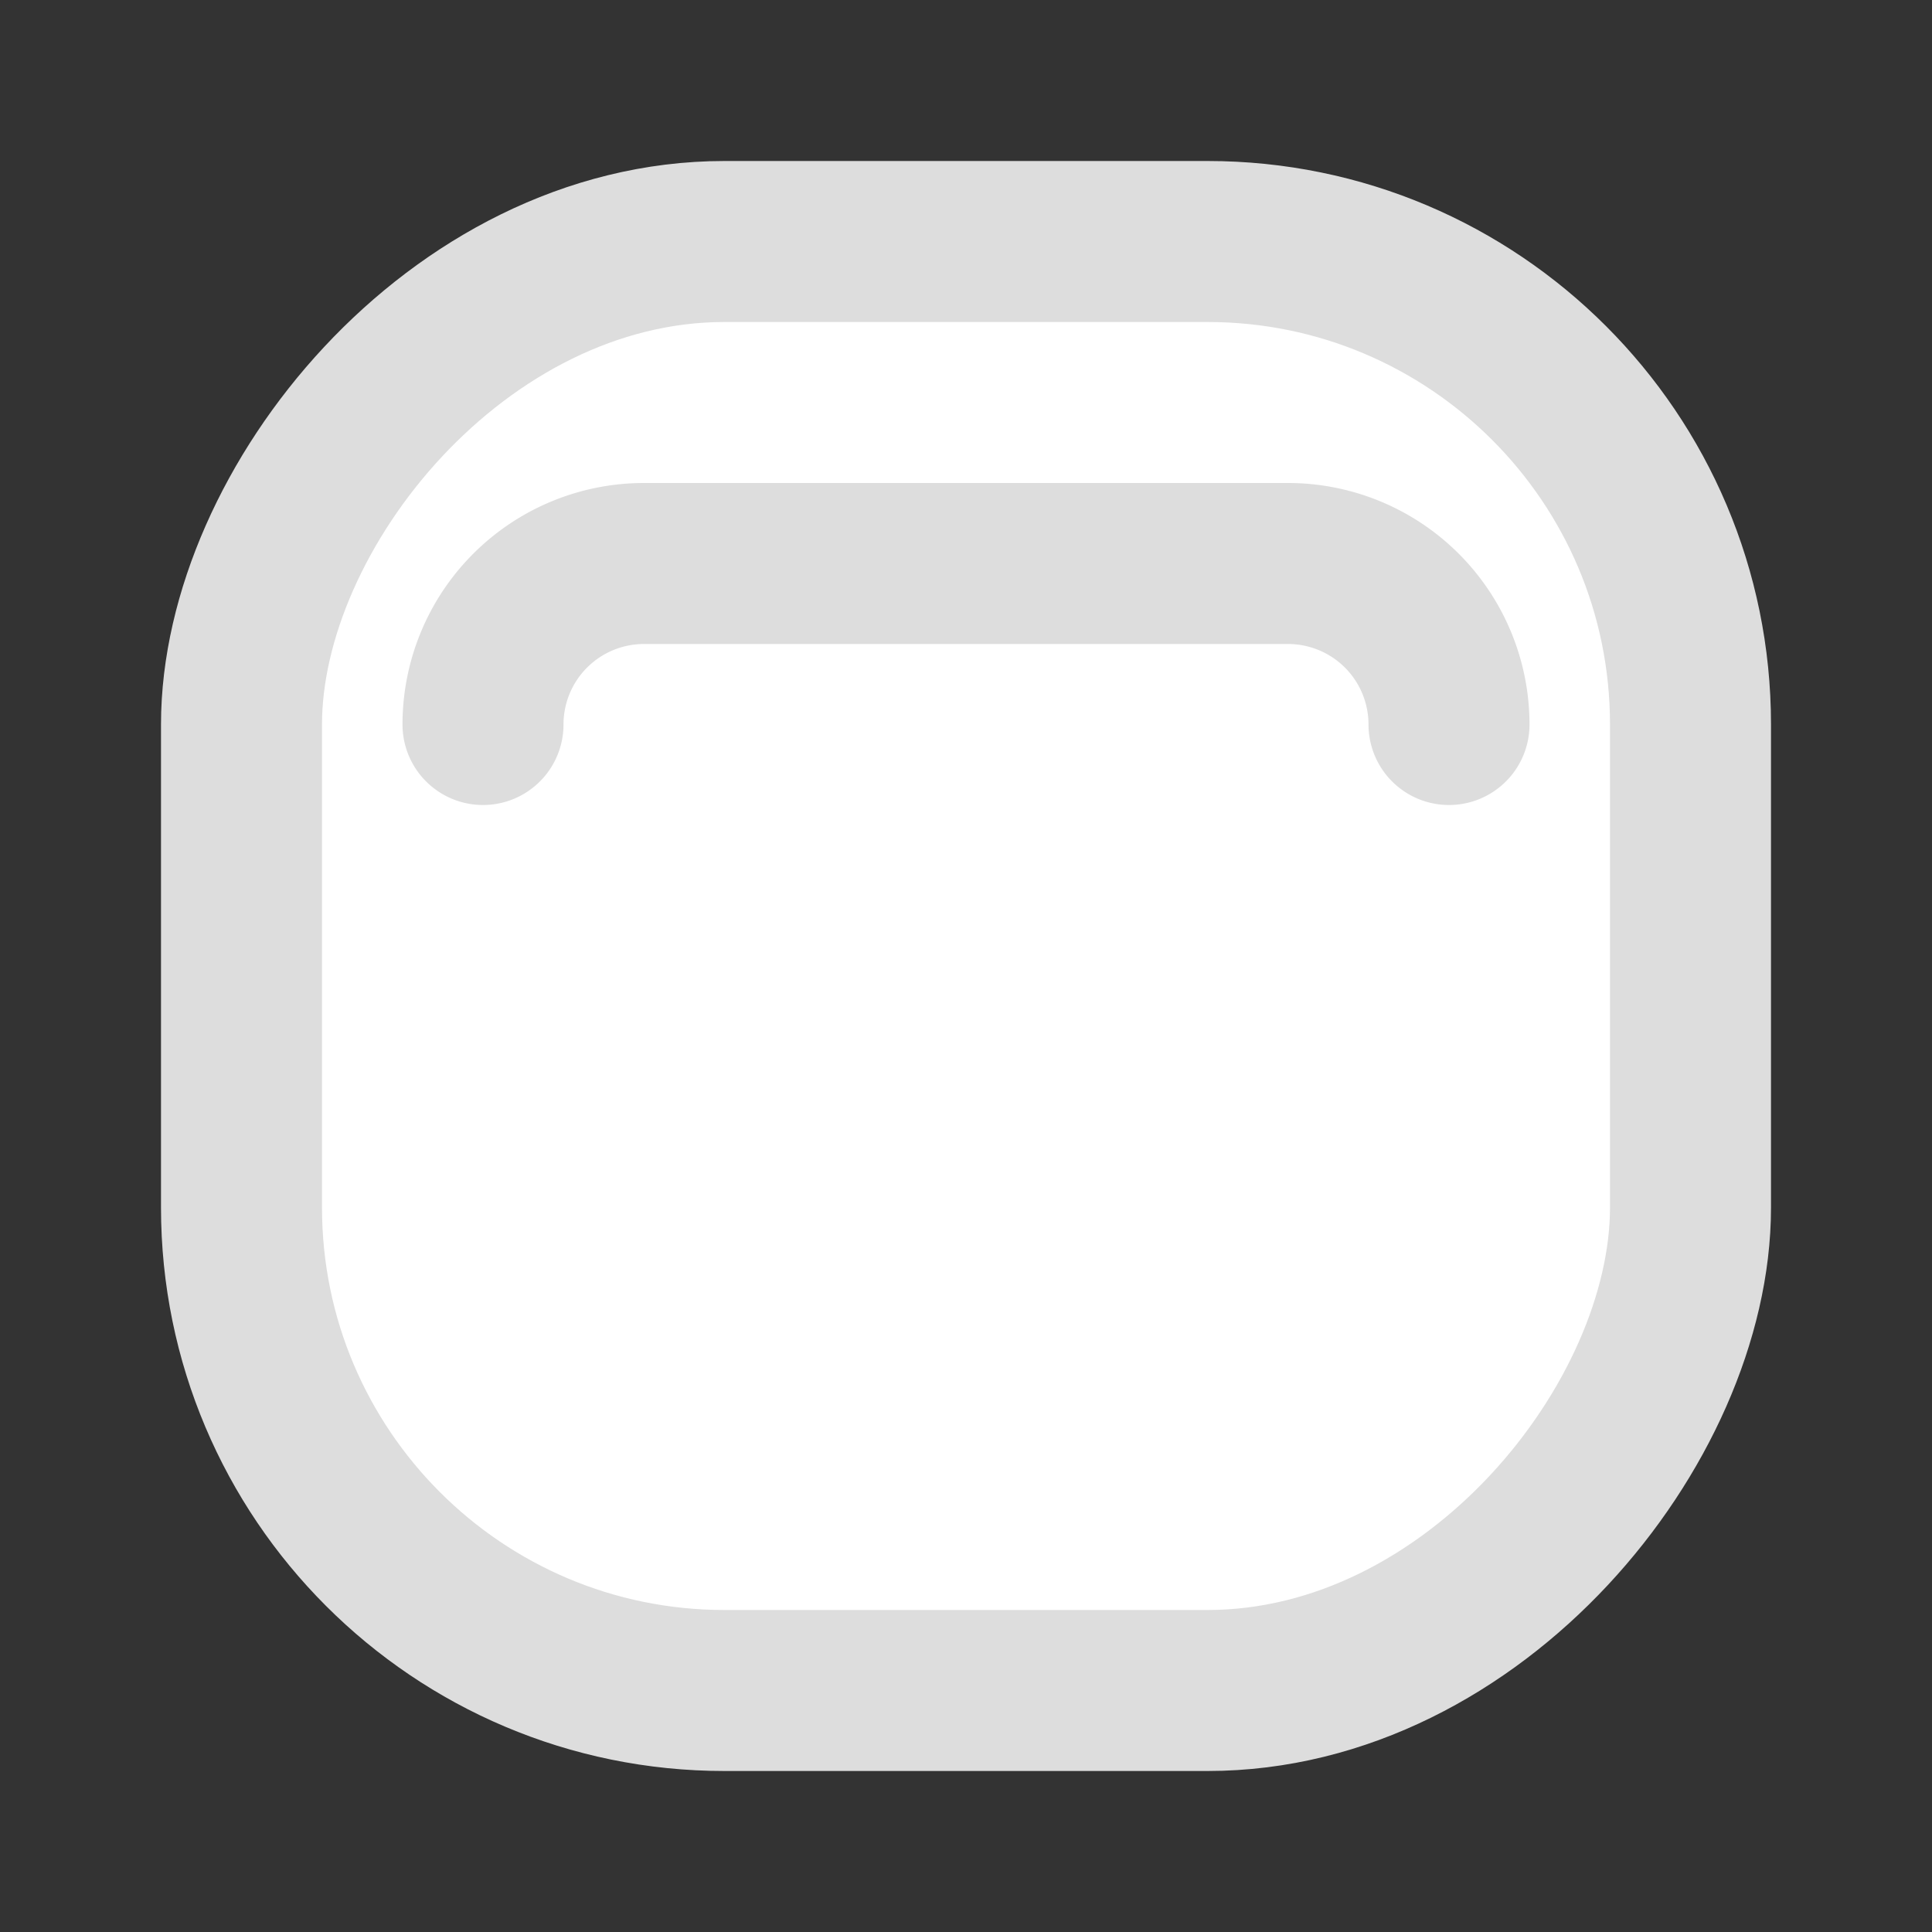 <svg width="12" height="12" viewBox="0 0 12 12" xmlns="http://www.w3.org/2000/svg">
    <rect x="0" y="0" width="12" height="12" fill="#333333" stroke="none"/>
    <g fill="none" fill-rule="evenodd">
        <path d="M0 12h12V0H0z"/>
        <rect stroke="#DDD" fill="#FFF" transform="matrix(1 0 0 -1 0 12)" x="1.5" y="1.5" width="9" height="9" rx="3"/>
        <path d="M9 4.5a1 1 0 0 0-1-1H4a1 1 0 0 0-1 1h0" stroke="#DDD" stroke-linecap="round"/>
    </g>
</svg>
